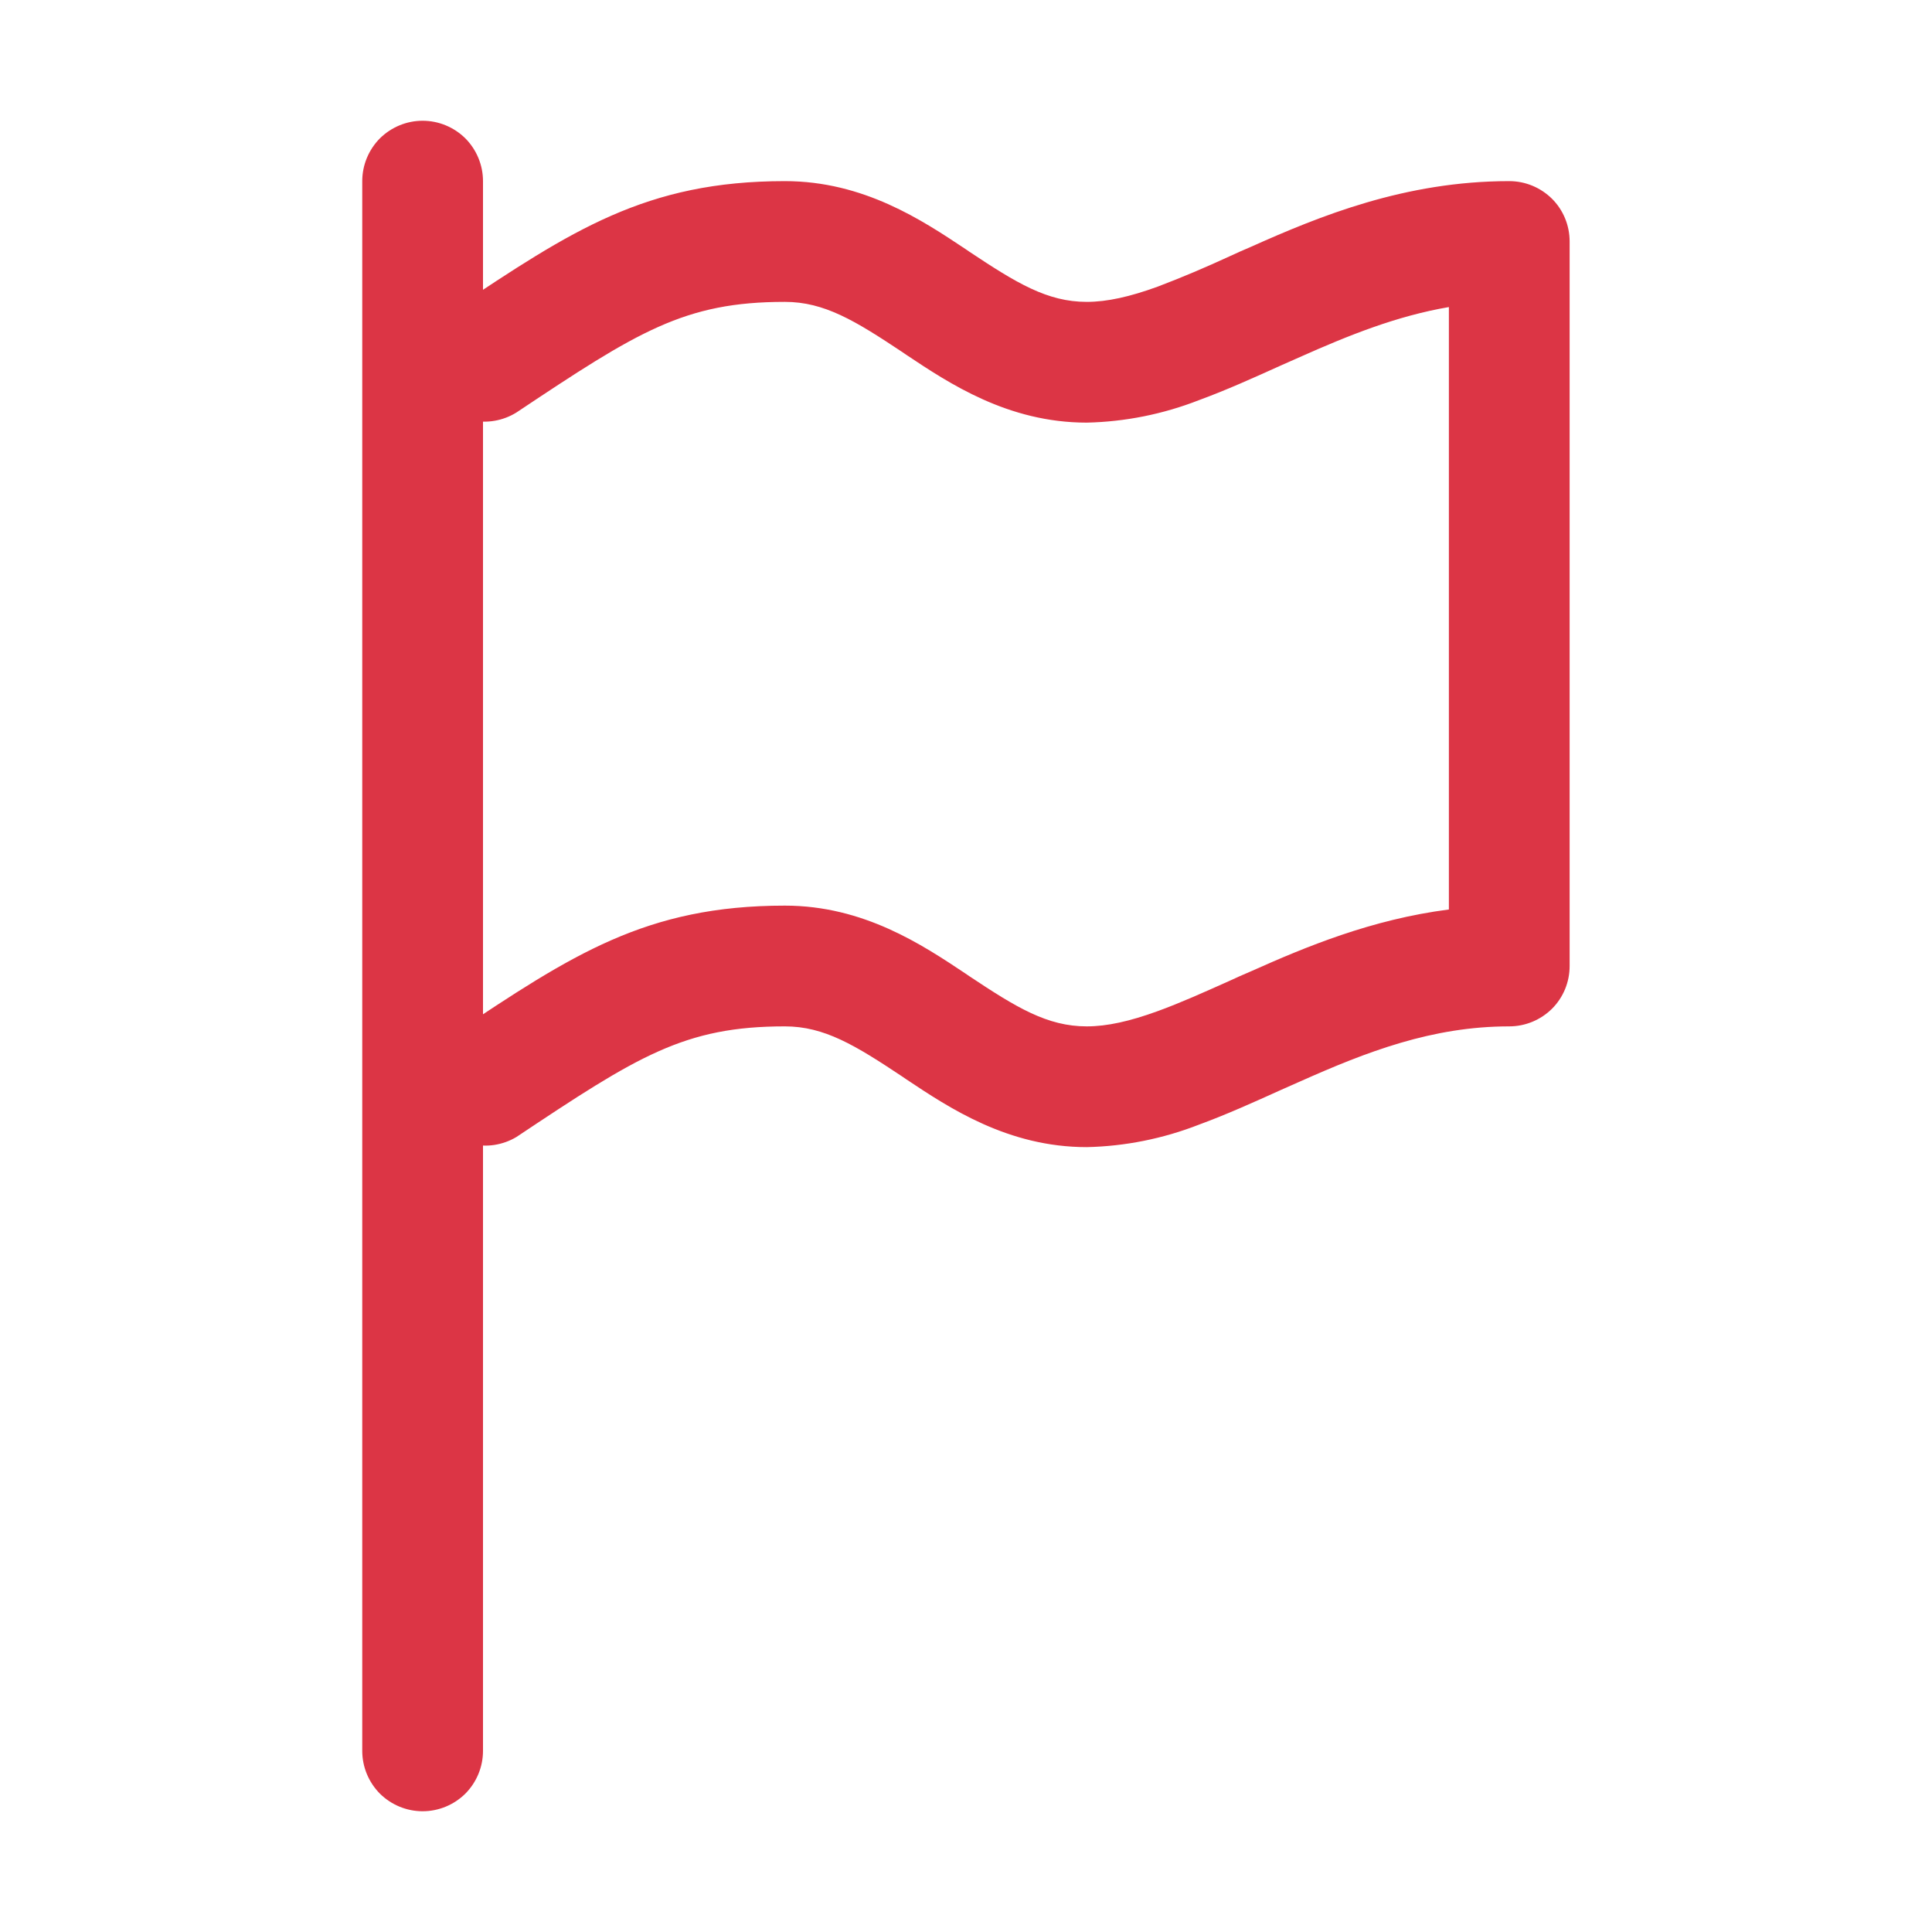 <svg width="16" height="16" viewBox="0 0 16 16" fill="none" xmlns="http://www.w3.org/2000/svg">
<path fill-rule="evenodd" clip-rule="evenodd" d="M3.5 1C3.633 1 3.76 1.053 3.854 1.146C3.947 1.24 4 1.367 4 1.5V14.5C4 14.633 3.947 14.76 3.854 14.854C3.76 14.947 3.633 15 3.5 15C3.367 15 3.24 14.947 3.146 14.854C3.053 14.76 3 14.633 3 14.5V1.5C3 1.367 3.053 1.24 3.146 1.146C3.24 1.053 3.367 1 3.5 1Z" fill="#DC3545"/>
<path fill-rule="evenodd" clip-rule="evenodd" d="M3.762 2.558C4.735 1.909 5.348 1.5 6.5 1.5C7.153 1.5 7.639 1.825 7.995 2.062L8.027 2.084C8.418 2.344 8.673 2.5 9 2.5C9.168 2.5 9.356 2.458 9.587 2.374C9.787 2.298 9.985 2.214 10.18 2.124C10.238 2.097 10.296 2.071 10.36 2.044C10.93 1.789 11.637 1.5 12.499 1.5C12.632 1.5 12.759 1.553 12.853 1.646C12.947 1.74 12.999 1.867 12.999 2V8C12.999 8.133 12.947 8.26 12.853 8.354C12.759 8.447 12.632 8.5 12.499 8.5C11.861 8.5 11.319 8.71 10.765 8.957L10.607 9.027C10.386 9.127 10.153 9.232 9.929 9.314C9.632 9.43 9.318 9.493 9 9.5C8.347 9.5 7.861 9.175 7.505 8.938L7.473 8.916C7.082 8.656 6.827 8.5 6.5 8.5C5.667 8.5 5.282 8.746 4.277 9.416C4.22 9.45 4.158 9.472 4.093 9.482C4.028 9.492 3.961 9.488 3.898 9.472C3.834 9.457 3.774 9.428 3.721 9.389C3.668 9.35 3.624 9.301 3.59 9.245C3.556 9.188 3.534 9.126 3.524 9.061C3.514 8.996 3.518 8.929 3.534 8.866C3.55 8.802 3.578 8.742 3.617 8.689C3.656 8.636 3.705 8.592 3.762 8.558C4.735 7.909 5.348 7.5 6.5 7.5C7.153 7.5 7.639 7.825 7.995 8.062L8.027 8.084C8.418 8.344 8.673 8.5 9 8.5C9.168 8.5 9.356 8.458 9.587 8.374C9.774 8.306 9.963 8.221 10.18 8.124C10.238 8.097 10.296 8.071 10.36 8.044C10.816 7.84 11.36 7.614 11.999 7.532V2.543C11.566 2.617 11.169 2.777 10.765 2.957L10.607 3.027C10.386 3.127 10.153 3.232 9.929 3.314C9.632 3.43 9.318 3.493 9 3.5C8.347 3.5 7.861 3.175 7.505 2.938L7.473 2.916C7.082 2.656 6.827 2.5 6.5 2.5C5.667 2.5 5.282 2.746 4.277 3.416C4.166 3.485 4.033 3.508 3.906 3.481C3.779 3.453 3.668 3.377 3.596 3.269C3.523 3.161 3.496 3.029 3.52 2.901C3.544 2.773 3.616 2.659 3.723 2.584L3.763 2.558H3.762Z" fill="#DC3545"/>
</svg>
